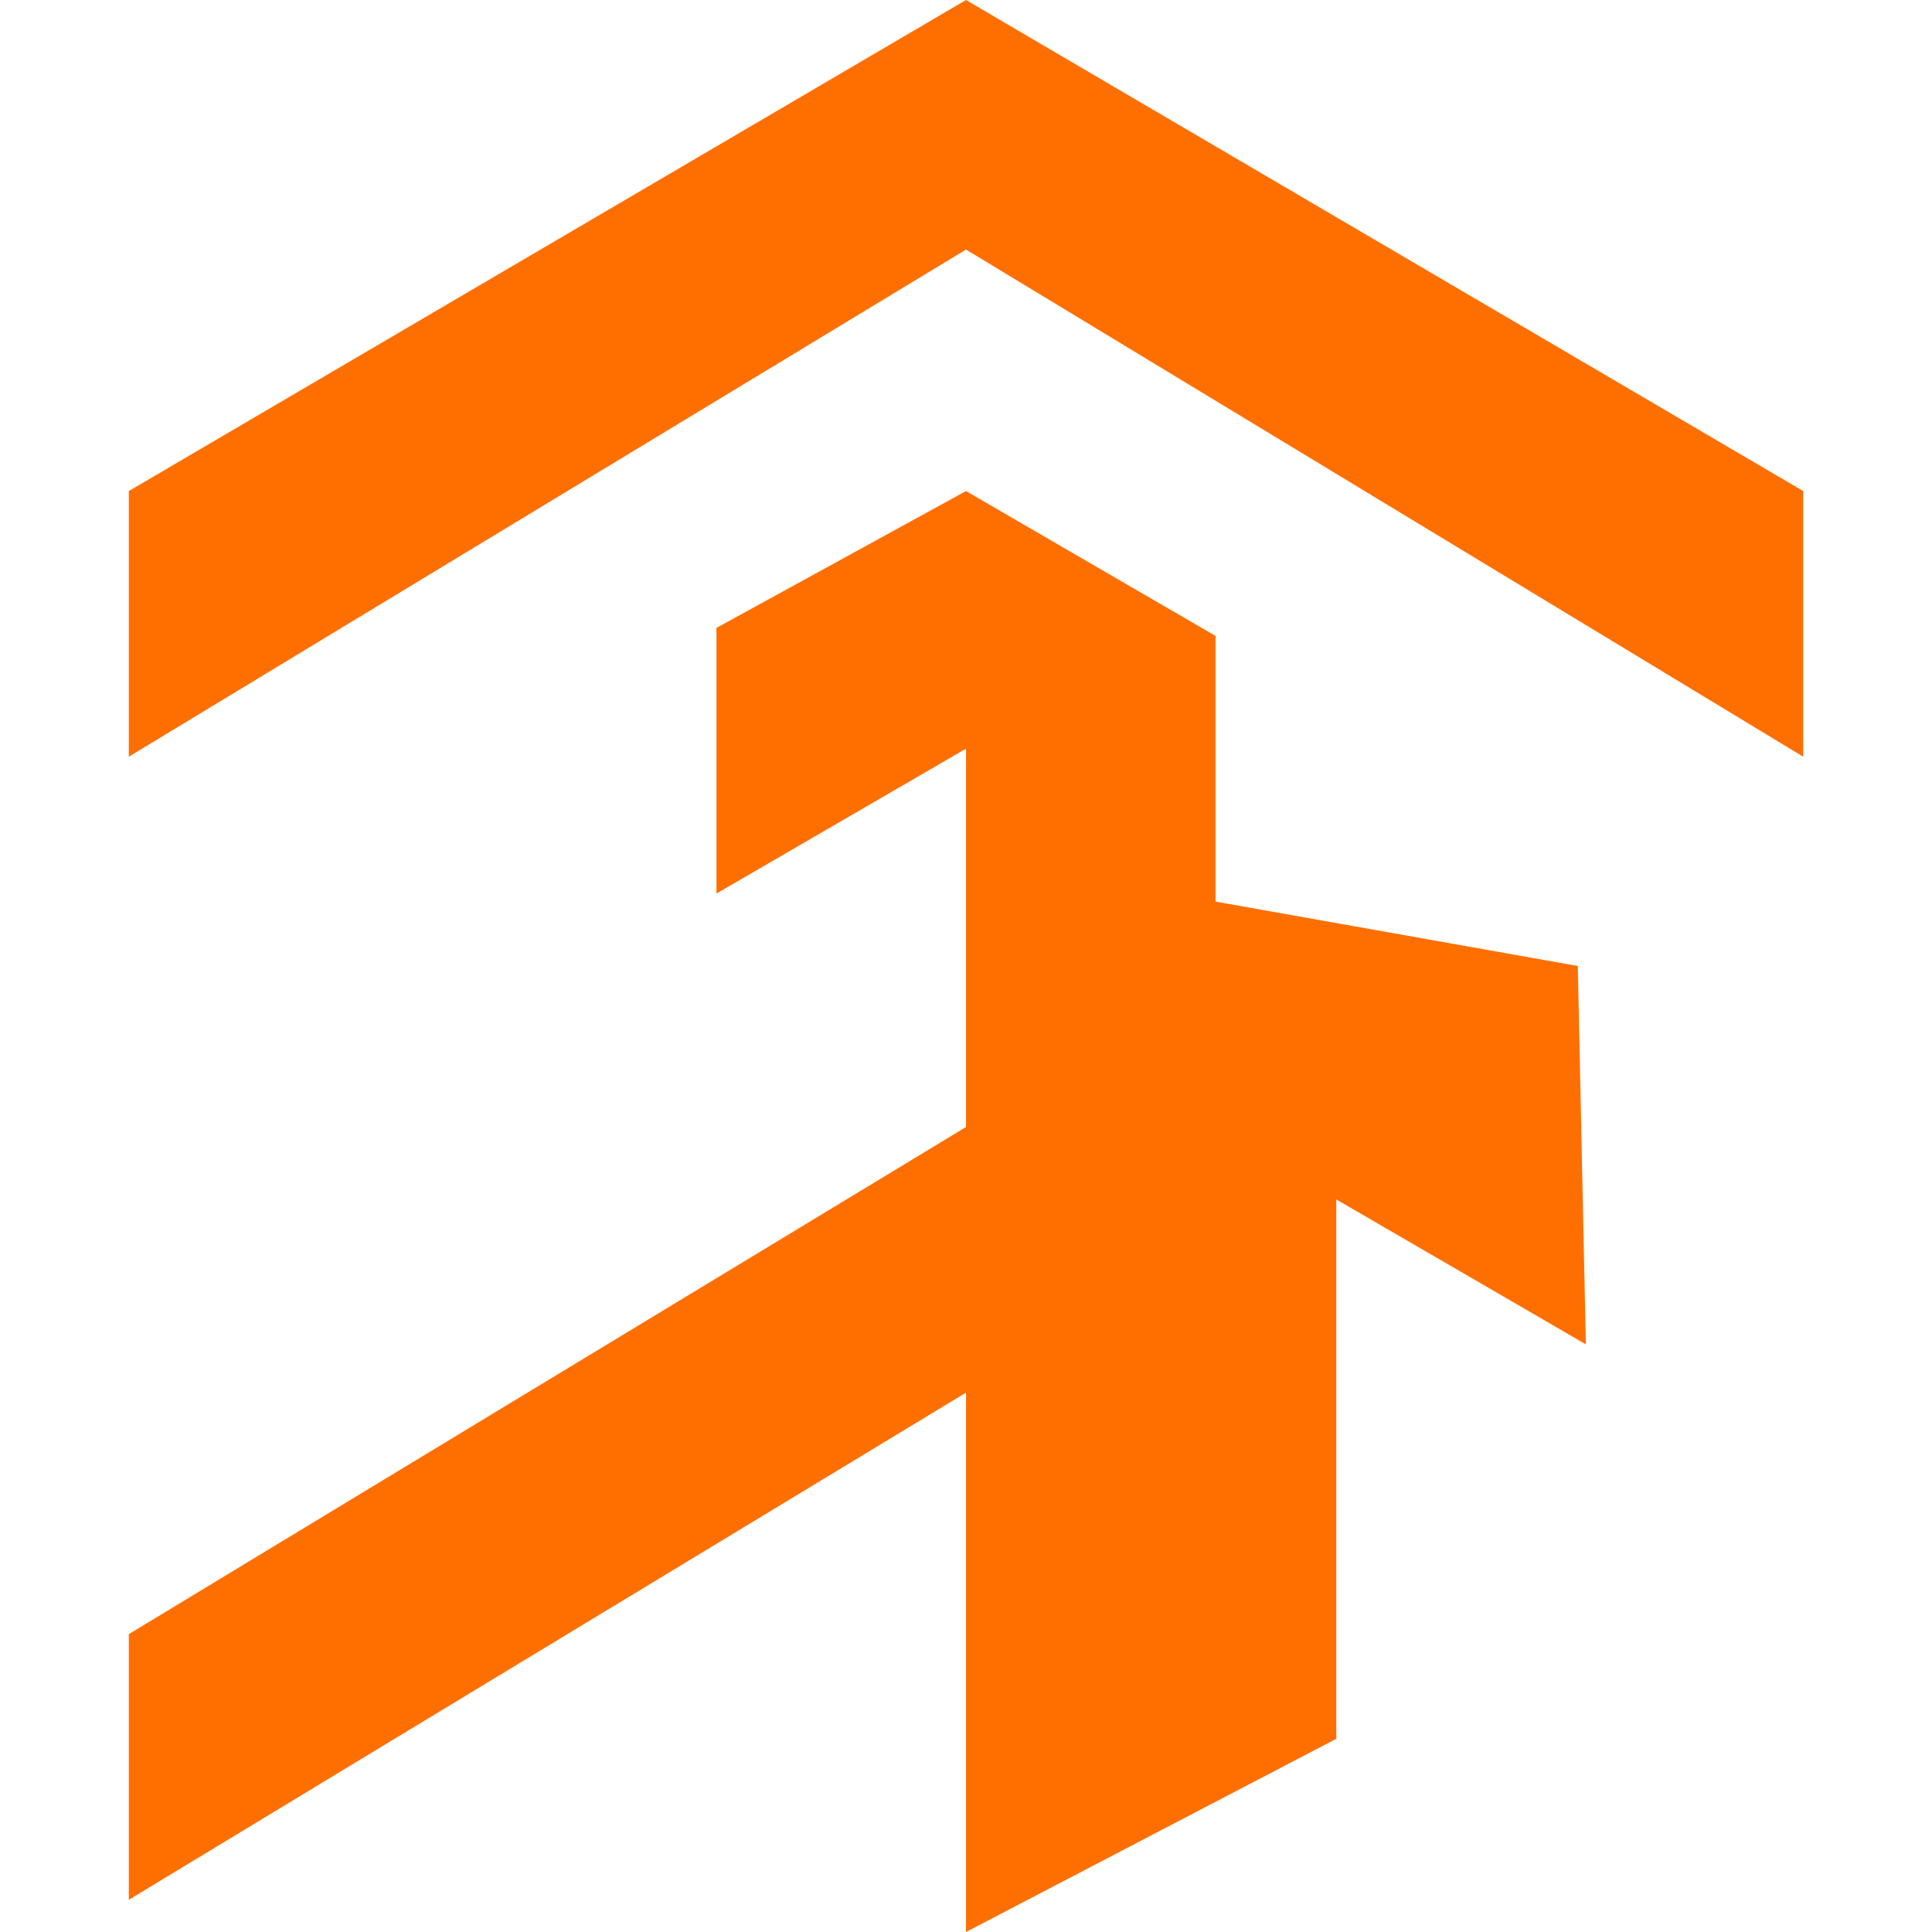 <svg xmlns="http://www.w3.org/2000/svg" viewBox="0 0 24 24">
  <path d="M19.6 12l.1 4.7-3.1-1.8v6.7L12 24v-6.7L1.6 23.6v-3.3L12 14v-4.7l-3.1 1.8v-3.3L12 6.1l3.1 1.8v3.3L19.6 12zM12 0L1.6 6.1v3.3L12 3.1l10.4 6.3V6.1L12 0z" fill="#FF6F00"/>
</svg> 